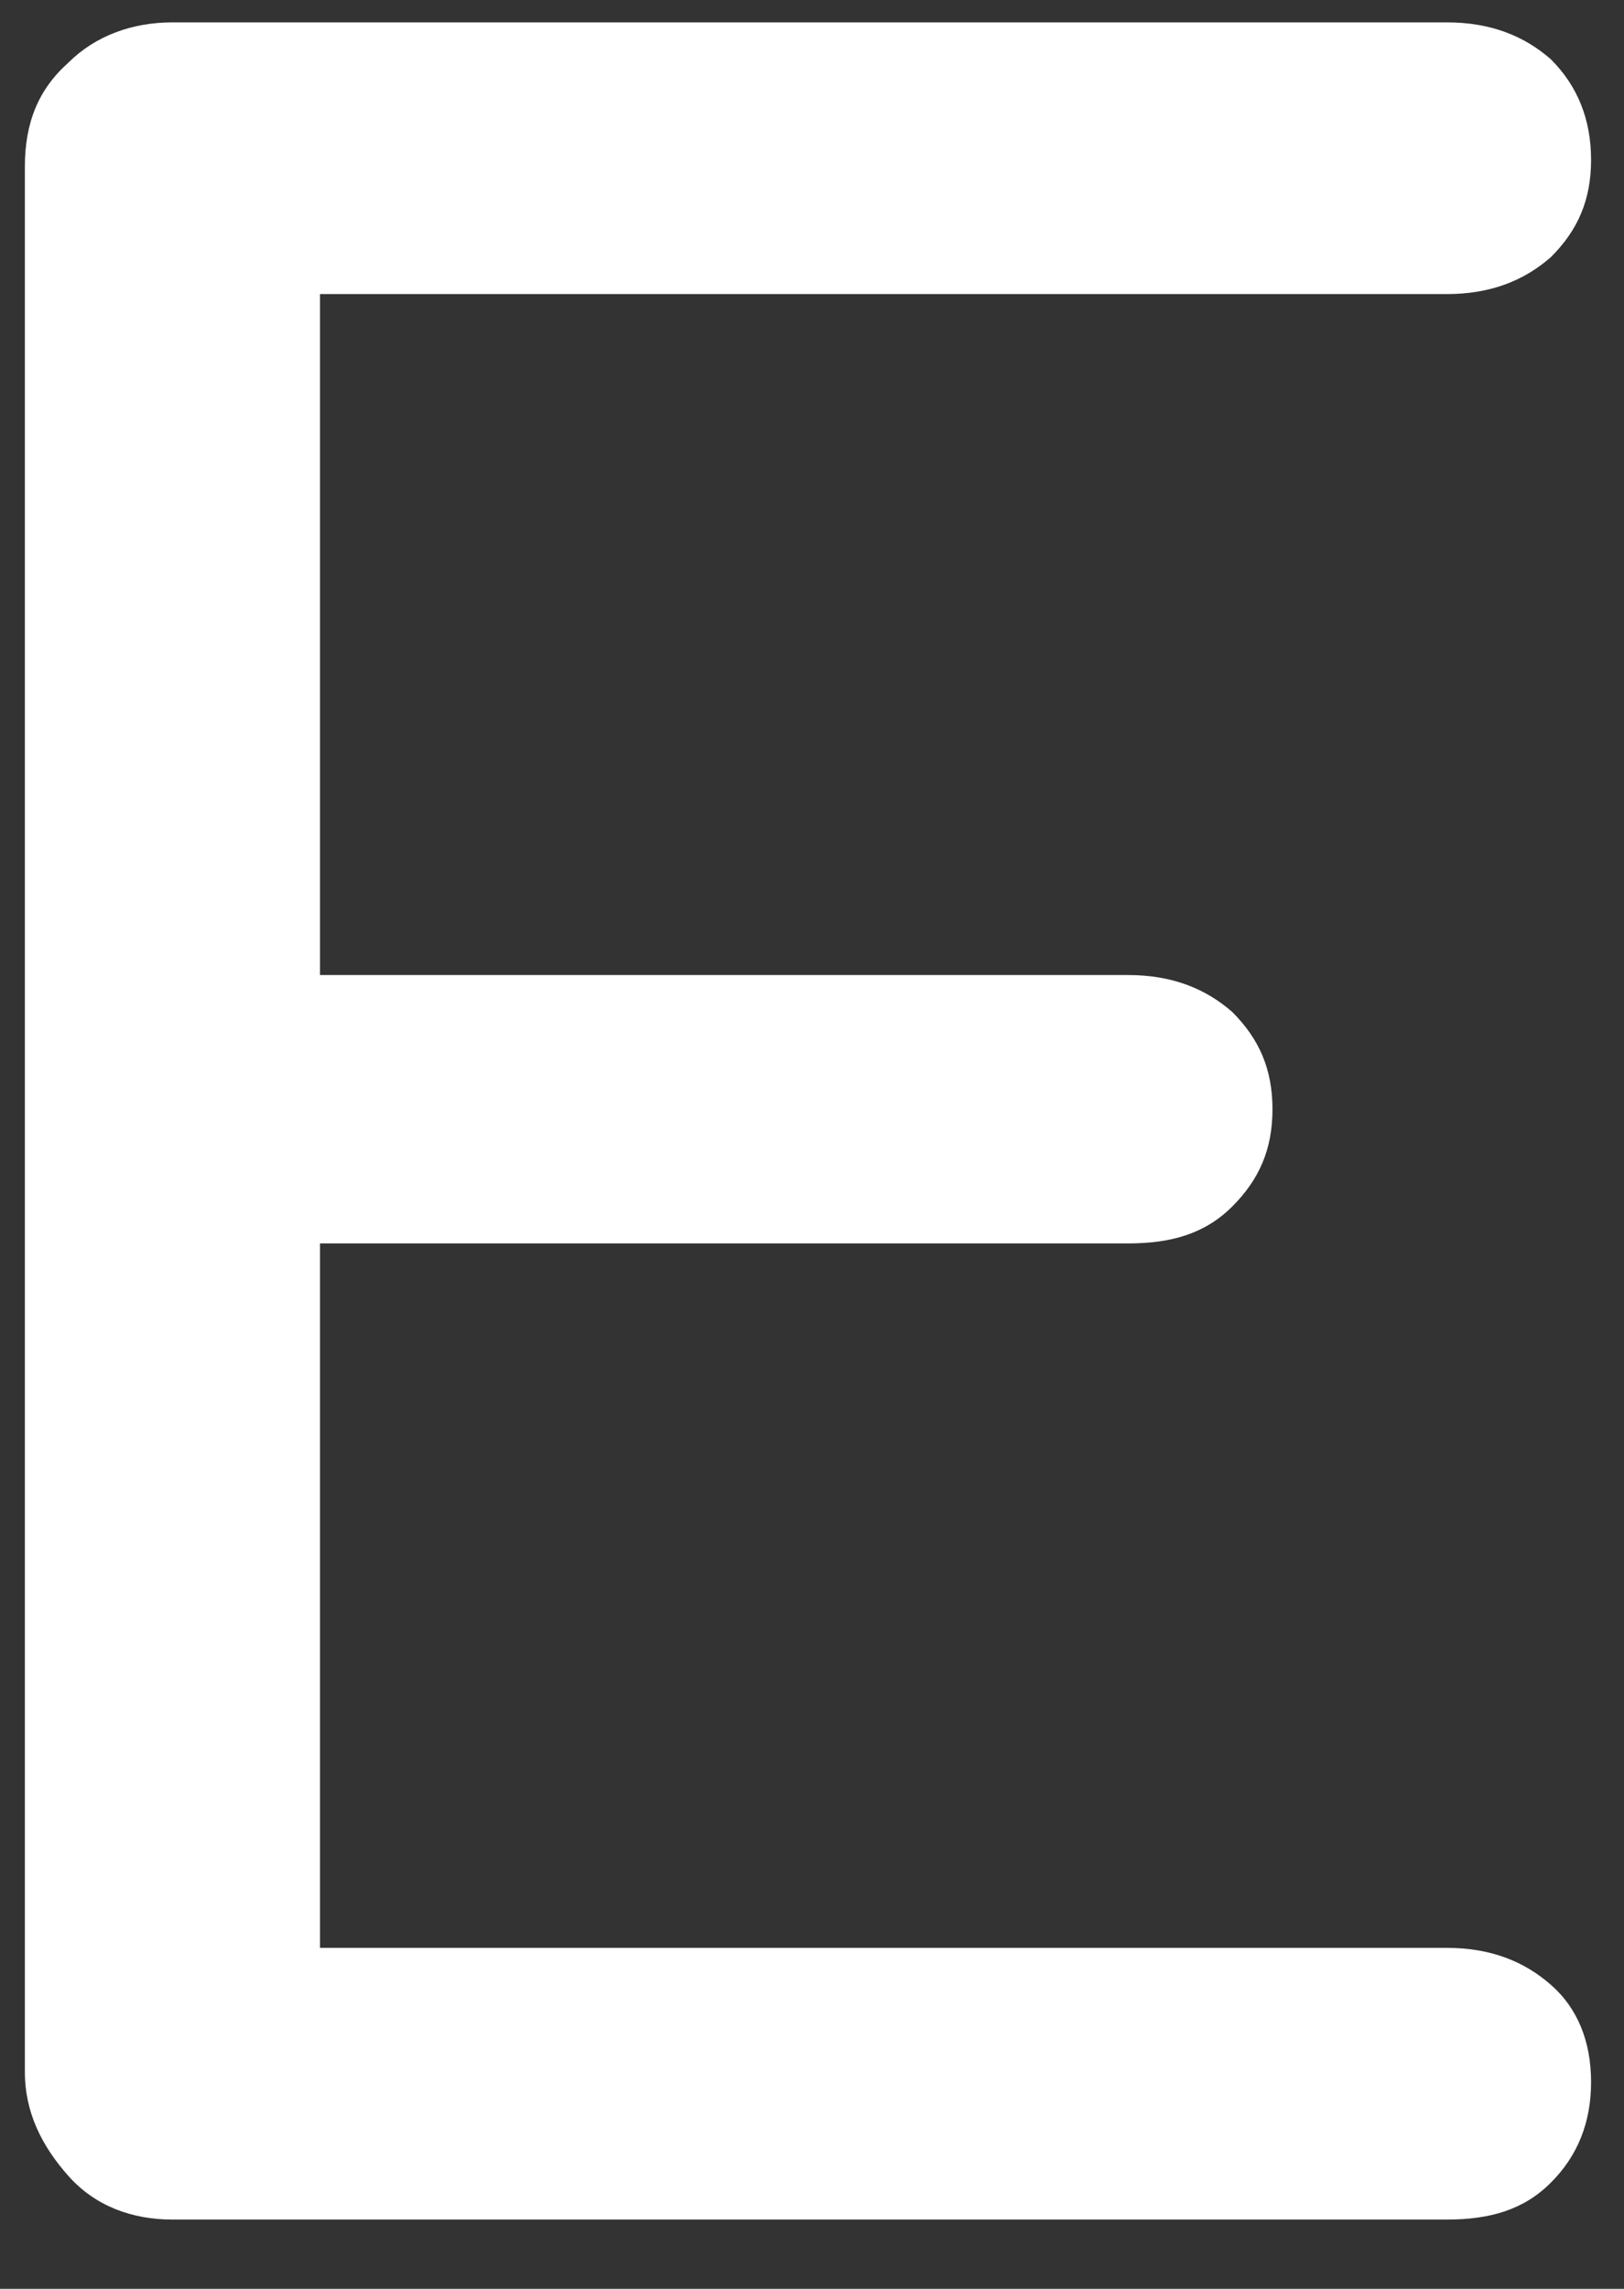 <svg width="22" height="31" viewBox="0 0 22 31" fill="none" xmlns="http://www.w3.org/2000/svg">
<rect x="0" y="0" width="22" height="31" fill="#333333" stroke="none"/>
<path d="M2.336 30.062C1.791 30.062 1.291 29.881 0.927 29.472C0.564 29.063 0.337 28.608 0.337 28.063V2.257C0.337 1.666 0.518 1.212 0.927 0.848C1.291 0.485 1.791 0.303 2.336 0.303H19.601C20.191 0.303 20.646 0.485 21.009 0.803C21.373 1.166 21.554 1.621 21.554 2.166C21.554 2.711 21.373 3.12 21.009 3.483C20.646 3.801 20.191 3.983 19.601 3.983H4.335V13.206H15.284C15.875 13.206 16.329 13.388 16.693 13.706C17.056 14.069 17.238 14.478 17.238 15.024C17.238 15.569 17.056 15.978 16.693 16.341C16.329 16.705 15.875 16.841 15.284 16.841H4.335V26.382H19.601C20.191 26.382 20.646 26.564 21.009 26.882C21.373 27.2 21.554 27.654 21.554 28.199C21.554 28.745 21.373 29.199 21.009 29.562C20.646 29.926 20.191 30.062 19.601 30.062H2.336Z" fill="#FFFFFF"/>
</svg>
